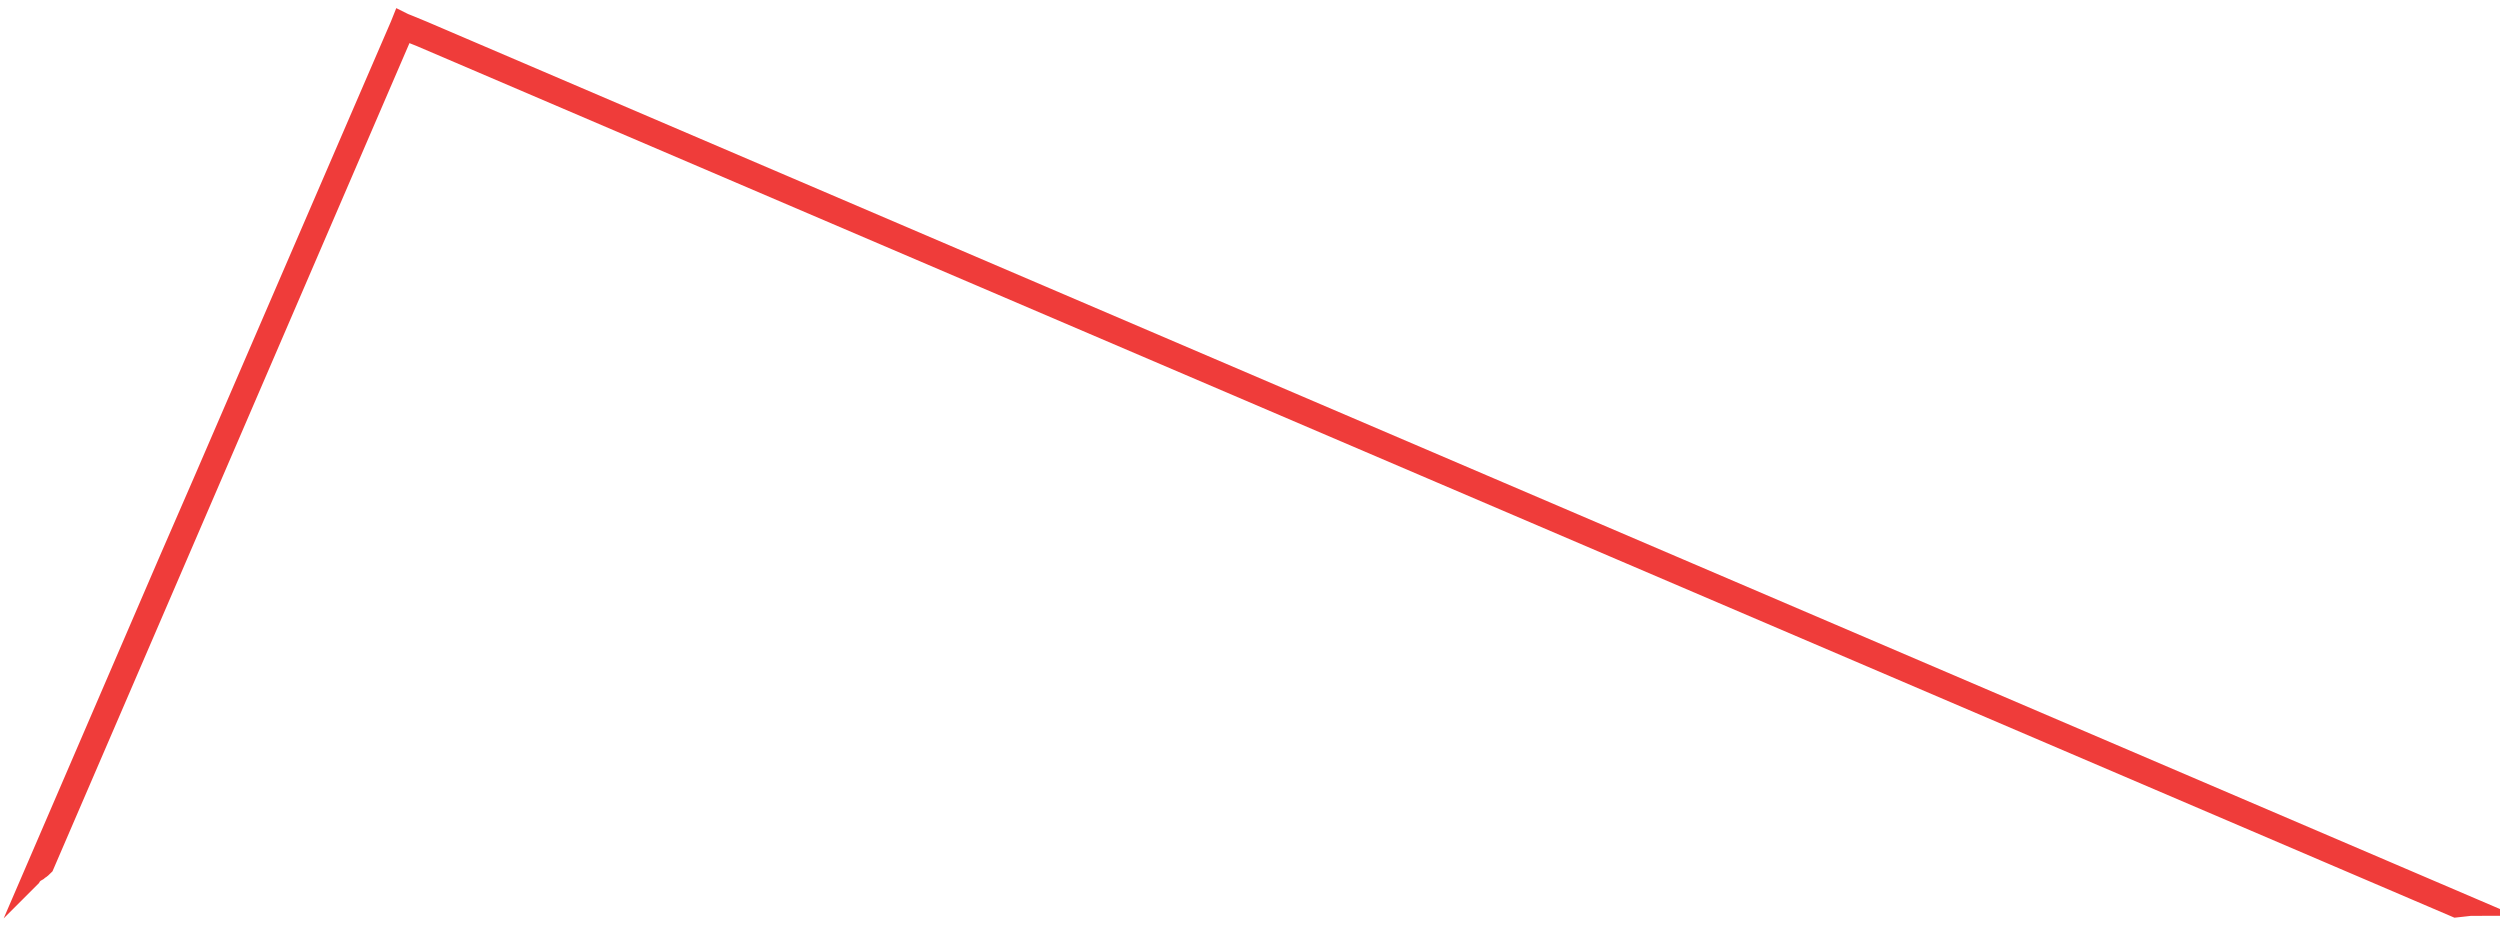 <?xml version="1.0" encoding="utf-8"?>
<!-- Generator: Adobe Illustrator 21.1.0, SVG Export Plug-In . SVG Version: 6.00 Build 0)  -->
<svg version="1.1" id="Layer_1" xmlns="http://www.w3.org/2000/svg" xmlns:xlink="http://www.w3.org/1999/xlink" x="0px" y="0px"
	 viewBox="0 0 283.1 105.3" style="enable-background:new 0 0 283.1 105.3;" xml:space="preserve">
<style type="text/css">
	.st0{fill:#EF3C3A;stroke:#EF3C3A;stroke-width:2;stroke-miterlimit:10;}
	.st1{fill:#DA1C5C;}
	.st2{fill:#EF3C3A;}
	.st3{fill:#F4A025;}
	.st4{fill:#6B3E98;}
</style>
<path class="st0" d="M280,102.7c-0.3,0-0.9,0.1-1.9,0.2l0,0L47.6,4.3l-1-0.4l-0.5-0.2l-0.3-0.1l-0.4,1L5.1,98.1
	c-0.2,0.2-0.4,0.4-0.6,0.5c-0.1,0.1-0.2,0.2-0.3,0.2c-0.3,0.2-0.5,0.4-0.6,0.6c-0.1,0.1-0.2,0.2-0.2,0.2l15.6-36.2l4-9.2L45.2,2.8
	l0.2-0.5l0.4,0.2l0,0l0.5,0.2L48,3.4L280,102.7z"/>
<g>
	<path class="st1" d="M34.1-3.6c-1.3,0.2-24.6,4.1-37-0.7C-18.9-10.6-24.7-10-34-5.5c-14.3,6.9-30,7.6-49.6,0.8
		c-19.9-6.9-29.7,2.9-30.8,4.1c-0.1,0.1-0.1,0.1-0.1,0.1l8.9-20.8l2.3-5.3l12.6-29.6l0.1-0.3l0.2,0.1l0.3,0.1L34.1-3.6z"/>
	<path class="st2" d="M11.9-12.8c-1.1,0.1-19.9,2.7-30.1-1.3c-13.2-5.2-17.9-4.8-25.3-1.6c-11.5,5-24.2,5.2-40.3-0.4
		c-16.3-5.7-24.1,1.6-25,2.5c-0.1,0.1-0.1,0.1-0.1,0.1l6.8-15.9l1.7-4l9.6-22.6l0.1-0.2l0.2,0.1l0.2,0.1L11.9-12.8z"/>
	<path class="st3" d="M-15.1-24.3c-0.8,0.1-14.6,1.9-22.1-1c-9.7-3.8-13.1-3.6-18.6-1.2c-8.4,3.6-17.8,3.8-29.6-0.4
		c-12-4.2-17.7,1.1-18.4,1.8c0,0-0.1,0.1-0.1,0.1l5-11.6l1.3-3l7-16.5l0.1-0.2l0.1,0.1l0.2,0.1L-15.1-24.3z"/>
	<path class="st4" d="M-40.8-35.4c-0.5,0.1-9.7,1.3-14.6-0.7c-6.4-2.5-8.7-2.4-12.3-0.8c-5.6,2.4-11.8,2.5-19.6-0.2
		c-8-2.8-11.7,0.8-12.2,1.2c0,0,0,0,0,0l3.3-7.7l0.8-2l4.7-11l0-0.1l0.1,0l0.1,0L-40.8-35.4z"/>
</g>
</svg>
